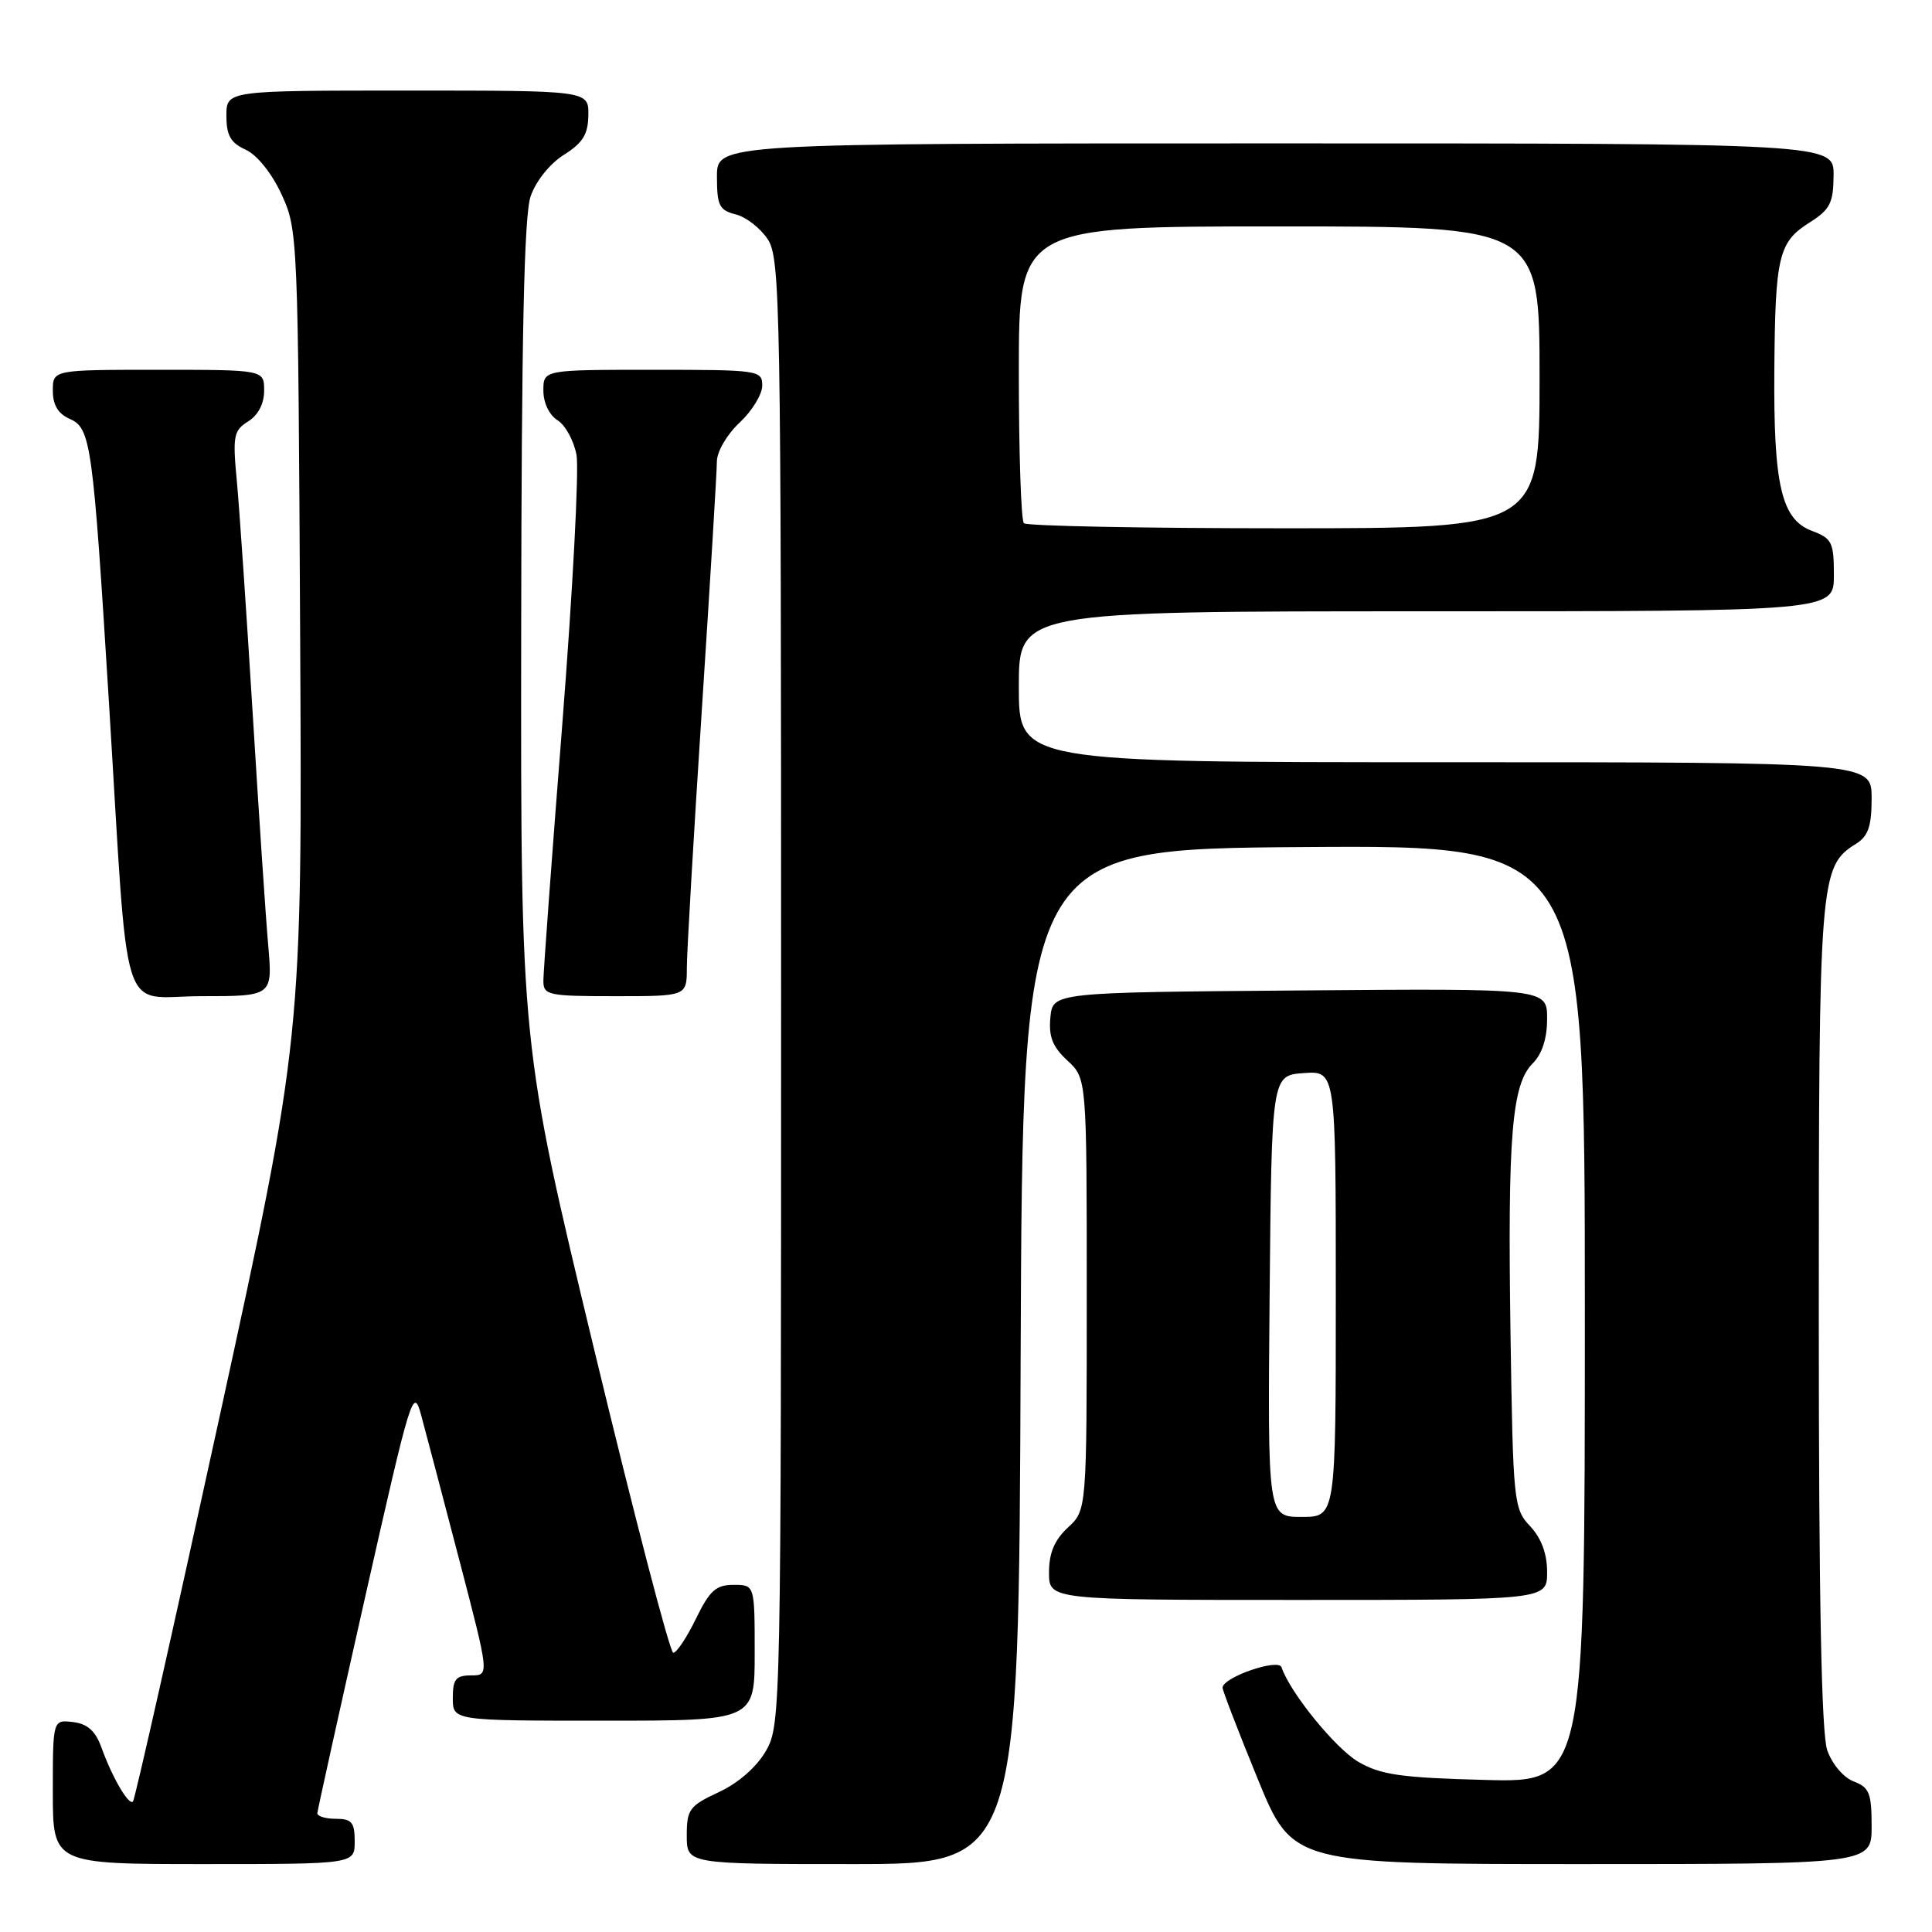 <?xml version="1.0" encoding="UTF-8" standalone="no"?>
<!DOCTYPE svg PUBLIC "-//W3C//DTD SVG 1.1//EN" "http://www.w3.org/Graphics/SVG/1.1/DTD/svg11.dtd" >
<svg xmlns="http://www.w3.org/2000/svg" xmlns:xlink="http://www.w3.org/1999/xlink" version="1.1" viewBox="0 0 256 256">
 <g >
 <path fill="currentColor"
d=" M 47.00 244.00 C 47.00 241.47 46.61 241.00 44.50 241.00 C 43.12 241.00 42.02 240.66 42.05 240.25 C 42.08 239.84 44.94 226.90 48.41 211.50 C 54.45 184.73 54.77 183.68 55.80 187.50 C 56.40 189.70 58.68 198.36 60.87 206.75 C 64.85 222.00 64.85 222.00 62.43 222.00 C 60.40 222.00 60.00 222.49 60.00 225.00 C 60.00 228.00 60.00 228.00 80.00 228.00 C 100.00 228.00 100.00 228.00 100.00 219.00 C 100.00 210.00 100.00 210.00 97.20 210.00 C 94.87 210.00 94.03 210.76 92.21 214.50 C 91.01 216.97 89.66 219.00 89.21 219.00 C 88.77 219.00 84.04 200.86 78.70 178.69 C 69.00 138.39 69.00 138.39 69.06 83.94 C 69.10 44.51 69.44 28.54 70.31 26.02 C 71.00 24.00 72.85 21.69 74.71 20.52 C 77.23 18.93 77.93 17.80 77.96 15.25 C 78.00 12.00 78.00 12.00 54.00 12.00 C 30.00 12.00 30.00 12.00 30.00 15.34 C 30.00 17.95 30.56 18.93 32.56 19.84 C 34.07 20.53 36.01 22.95 37.31 25.76 C 39.47 30.43 39.50 31.34 39.77 84.00 C 40.05 137.50 40.05 137.50 29.06 187.88 C 23.02 215.58 17.87 238.46 17.62 238.71 C 17.06 239.28 14.87 235.53 13.42 231.50 C 12.64 229.35 11.58 228.41 9.67 228.18 C 7.00 227.87 7.00 227.87 7.00 237.43 C 7.00 247.00 7.00 247.00 27.00 247.00 C 47.00 247.00 47.00 247.00 47.00 244.00 Z  M 135.24 179.75 C 135.50 112.50 135.50 112.50 172.75 112.24 C 210.00 111.98 210.00 111.98 210.00 174.09 C 210.00 236.20 210.00 236.20 196.75 235.85 C 185.64 235.56 182.94 235.17 180.00 233.46 C 176.96 231.69 170.92 224.26 169.81 220.92 C 169.40 219.70 162.00 222.26 162.00 223.63 C 162.00 224.02 164.09 229.45 166.64 235.68 C 171.27 247.00 171.27 247.00 209.64 247.00 C 248.00 247.00 248.00 247.00 248.00 241.98 C 248.00 237.60 247.69 236.83 245.62 236.05 C 244.27 235.53 242.76 233.75 242.12 231.92 C 241.35 229.69 241.00 211.96 241.00 174.32 C 241.00 116.24 241.11 114.82 245.93 111.81 C 247.55 110.80 248.00 109.49 248.00 105.76 C 248.00 101.00 248.00 101.00 191.50 101.00 C 135.00 101.00 135.00 101.00 135.00 91.00 C 135.00 81.00 135.00 81.00 189.00 81.00 C 243.00 81.00 243.00 81.00 243.00 76.22 C 243.00 71.85 242.75 71.34 240.08 70.34 C 236.04 68.81 234.99 64.30 235.11 49.00 C 235.22 33.96 235.67 32.08 239.75 29.50 C 242.49 27.77 242.93 26.92 242.96 23.25 C 243.00 19.00 243.00 19.00 169.00 19.00 C 95.00 19.00 95.00 19.00 95.00 23.39 C 95.00 27.24 95.31 27.86 97.49 28.41 C 98.86 28.75 100.77 30.24 101.74 31.72 C 103.39 34.24 103.50 40.45 103.50 131.46 C 103.50 226.88 103.47 228.56 101.49 232.00 C 100.25 234.15 97.84 236.26 95.24 237.47 C 91.35 239.28 91.00 239.76 91.00 243.22 C 91.00 247.00 91.00 247.00 112.99 247.00 C 134.99 247.00 134.99 247.00 135.24 179.75 Z  M 205.00 208.31 C 205.00 205.87 204.24 203.82 202.75 202.23 C 200.57 199.92 200.49 199.08 200.15 176.77 C 199.76 150.51 200.32 143.68 203.08 140.92 C 204.34 139.66 205.00 137.61 205.00 134.99 C 205.00 130.97 205.00 130.97 172.25 131.24 C 139.50 131.50 139.50 131.50 139.18 134.82 C 138.94 137.36 139.47 138.71 141.43 140.52 C 144.00 142.90 144.00 142.90 144.00 171.50 C 144.00 200.10 144.00 200.10 141.50 202.41 C 139.72 204.07 139.00 205.77 139.00 208.36 C 139.00 212.00 139.00 212.00 172.00 212.00 C 205.00 212.00 205.00 212.00 205.00 208.31 Z  M 35.54 125.25 C 35.21 121.54 34.29 107.70 33.48 94.50 C 32.67 81.30 31.73 67.50 31.39 63.83 C 30.81 57.76 30.95 57.05 32.88 55.84 C 34.21 55.01 35.00 53.49 35.00 51.76 C 35.00 49.00 35.00 49.00 21.00 49.00 C 7.00 49.00 7.00 49.00 7.00 51.76 C 7.00 53.67 7.70 54.83 9.25 55.51 C 12.04 56.74 12.31 58.68 14.43 93.00 C 17.11 136.49 15.70 132.00 26.66 132.00 C 36.12 132.00 36.12 132.00 35.54 125.25 Z  M 91.01 128.25 C 91.01 126.19 91.91 110.78 93.00 94.00 C 94.09 77.22 94.99 62.44 94.99 61.15 C 95.00 59.84 96.32 57.57 98.00 56.00 C 99.65 54.46 101.00 52.25 101.00 51.10 C 101.00 49.06 100.56 49.00 86.50 49.00 C 72.00 49.00 72.00 49.00 72.00 51.76 C 72.00 53.37 72.78 55.00 73.88 55.69 C 74.91 56.33 76.04 58.40 76.39 60.28 C 76.74 62.15 75.90 78.14 74.52 95.79 C 73.13 113.45 72.00 128.82 72.00 129.95 C 72.00 131.87 72.59 132.00 81.50 132.00 C 91.00 132.00 91.00 132.00 91.01 128.25 Z  M 135.67 69.33 C 135.30 68.97 135.00 59.97 135.00 49.33 C 135.00 30.00 135.00 30.00 169.50 30.00 C 204.00 30.00 204.00 30.00 204.00 50.00 C 204.00 70.00 204.00 70.00 170.17 70.00 C 151.56 70.00 136.03 69.70 135.67 69.33 Z  M 168.23 171.75 C 168.50 142.50 168.50 142.50 172.75 142.19 C 177.00 141.89 177.00 141.89 177.00 171.44 C 177.00 201.00 177.00 201.00 172.48 201.00 C 167.97 201.00 167.97 201.00 168.23 171.75 Z "/>
</g>
</svg>